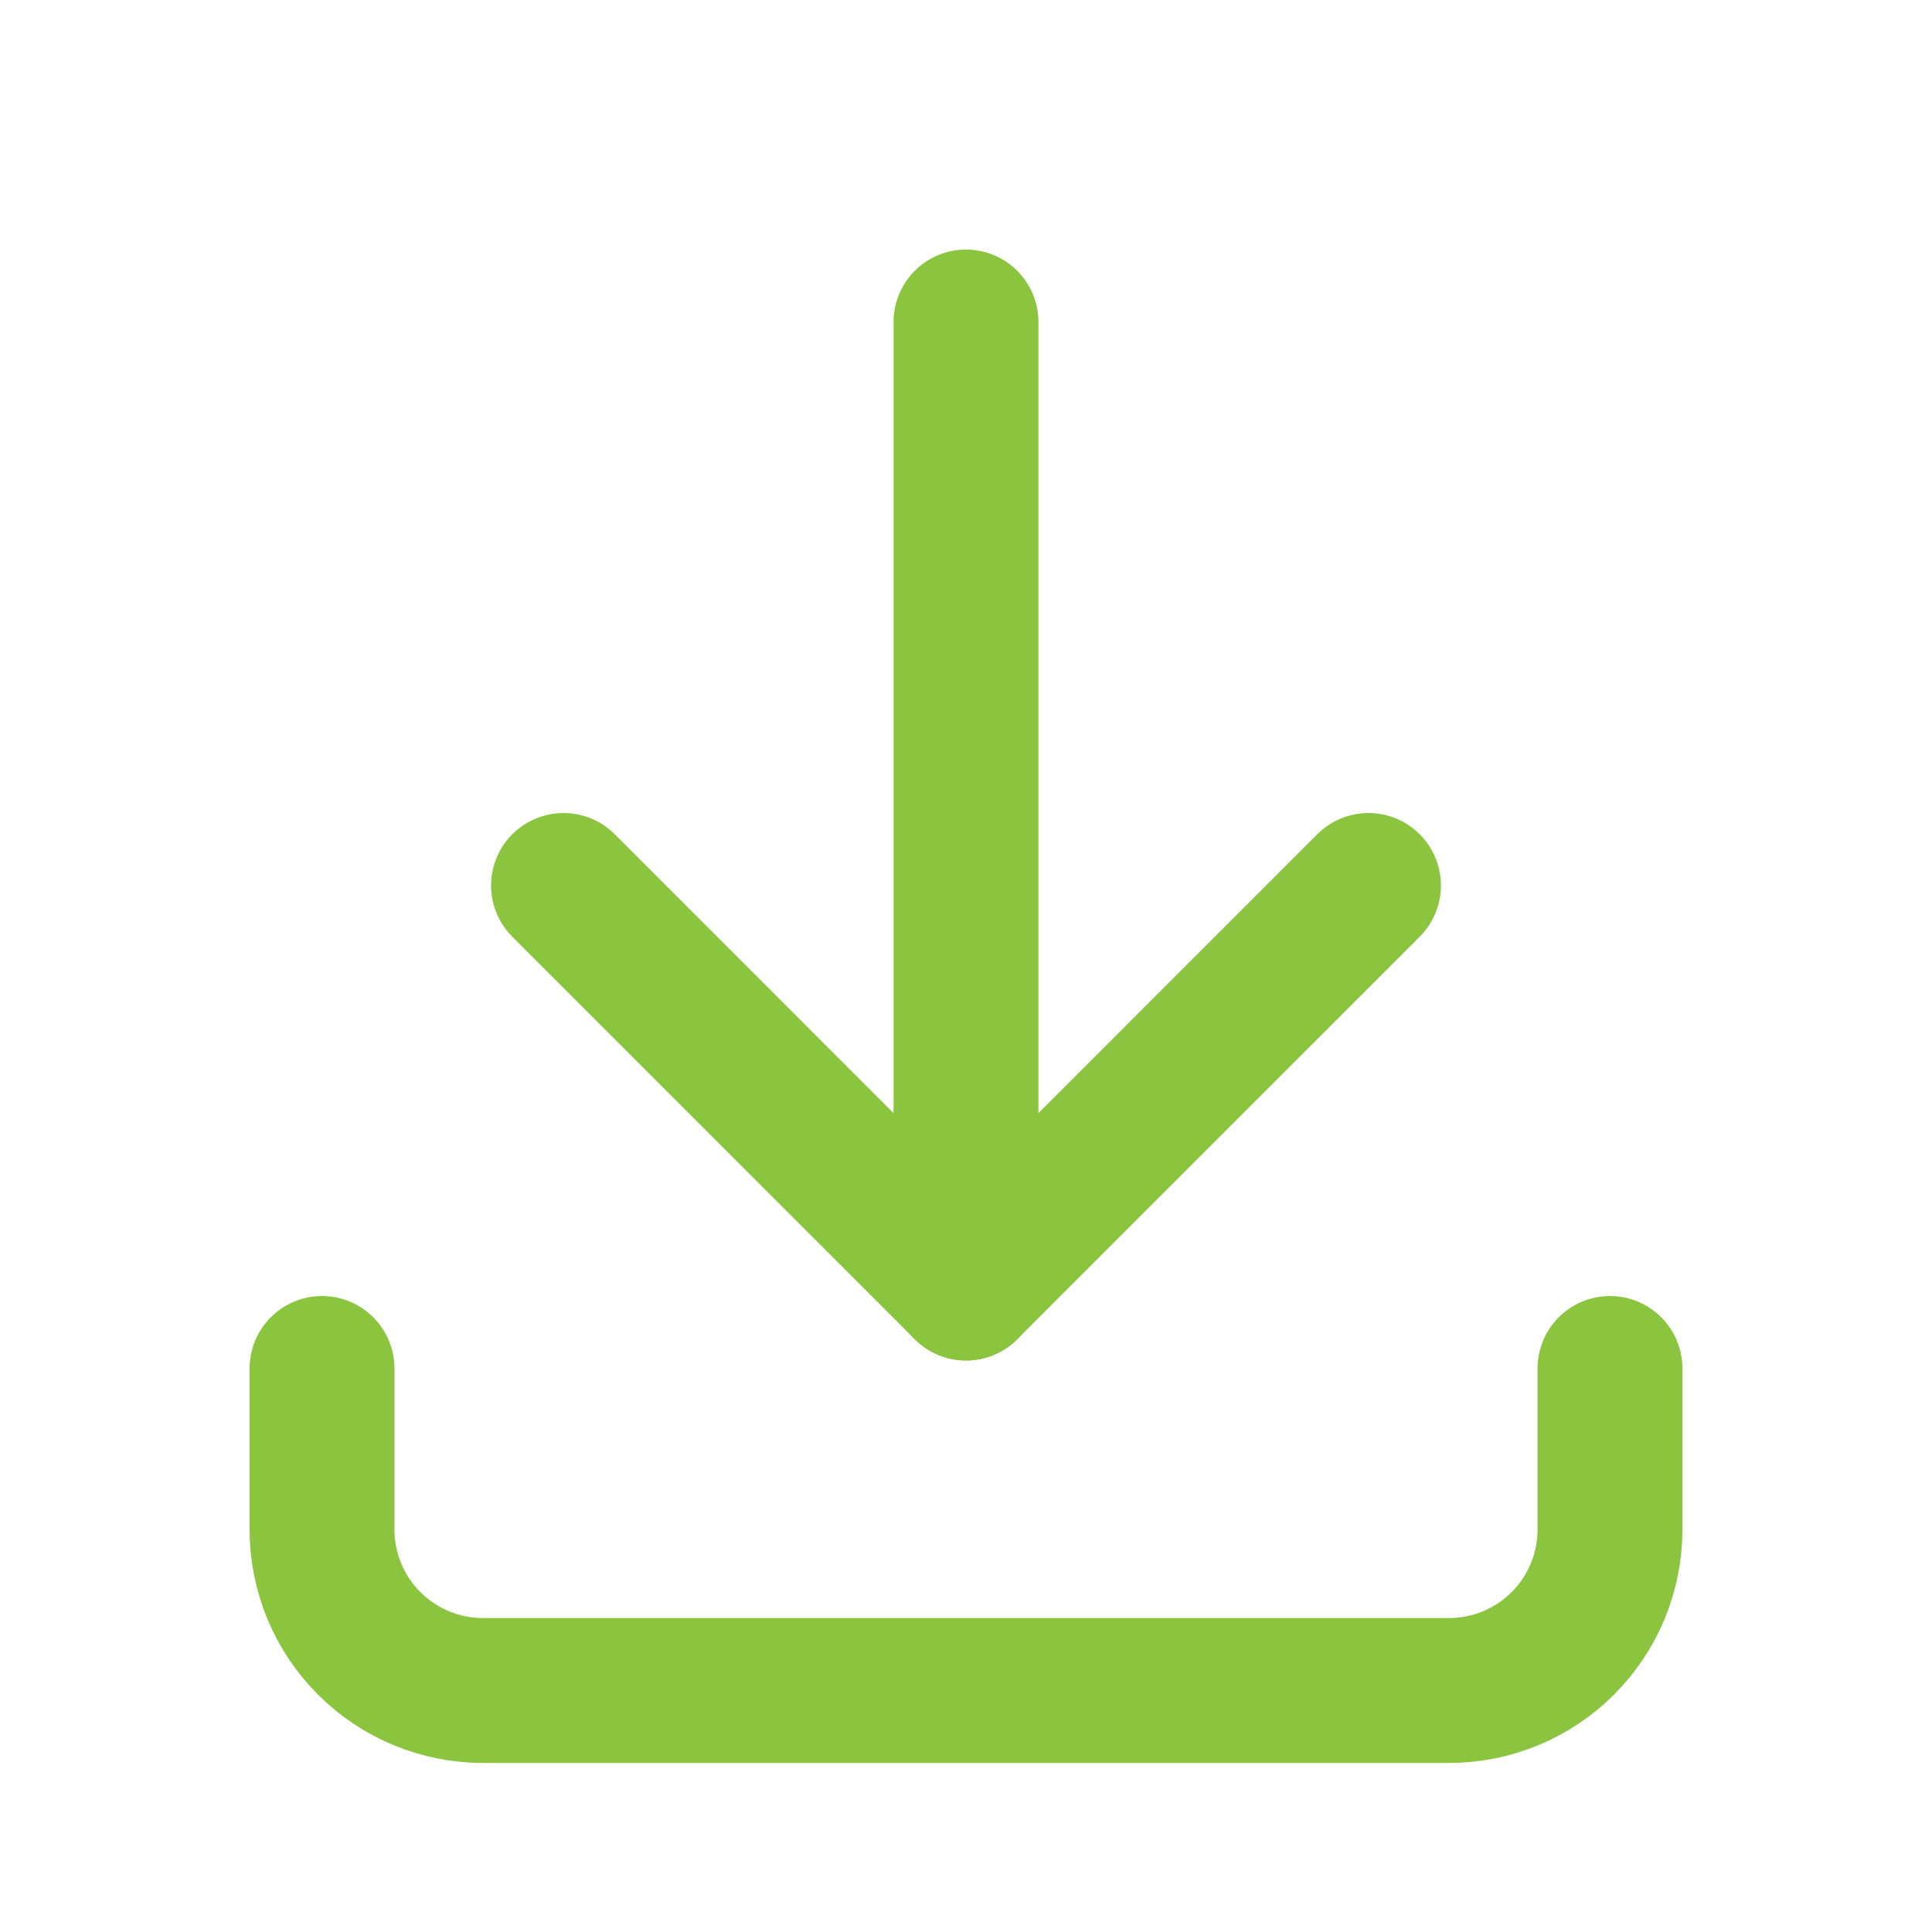 <svg width="40" height="40" viewBox="0 0 40 40" fill="none" xmlns="http://www.w3.org/2000/svg">
<path d="M6.667 28.333V31.667C6.667 32.551 7.018 33.399 7.643 34.024C8.268 34.649 9.116 35 10 35H30C30.884 35 31.732 34.649 32.357 34.024C32.982 33.399 33.333 32.551 33.333 31.667V28.333" stroke="#8BC540" stroke-width="3" stroke-linecap="round" stroke-linejoin="round"/>
<path d="M11.667 18.333L20 26.667L28.333 18.333" stroke="#8BC540" stroke-width="3" stroke-linecap="round" stroke-linejoin="round"/>
<path d="M20 6.667V26.667" stroke="#8BC540" stroke-width="3" stroke-linecap="round" stroke-linejoin="round"/>
</svg>
